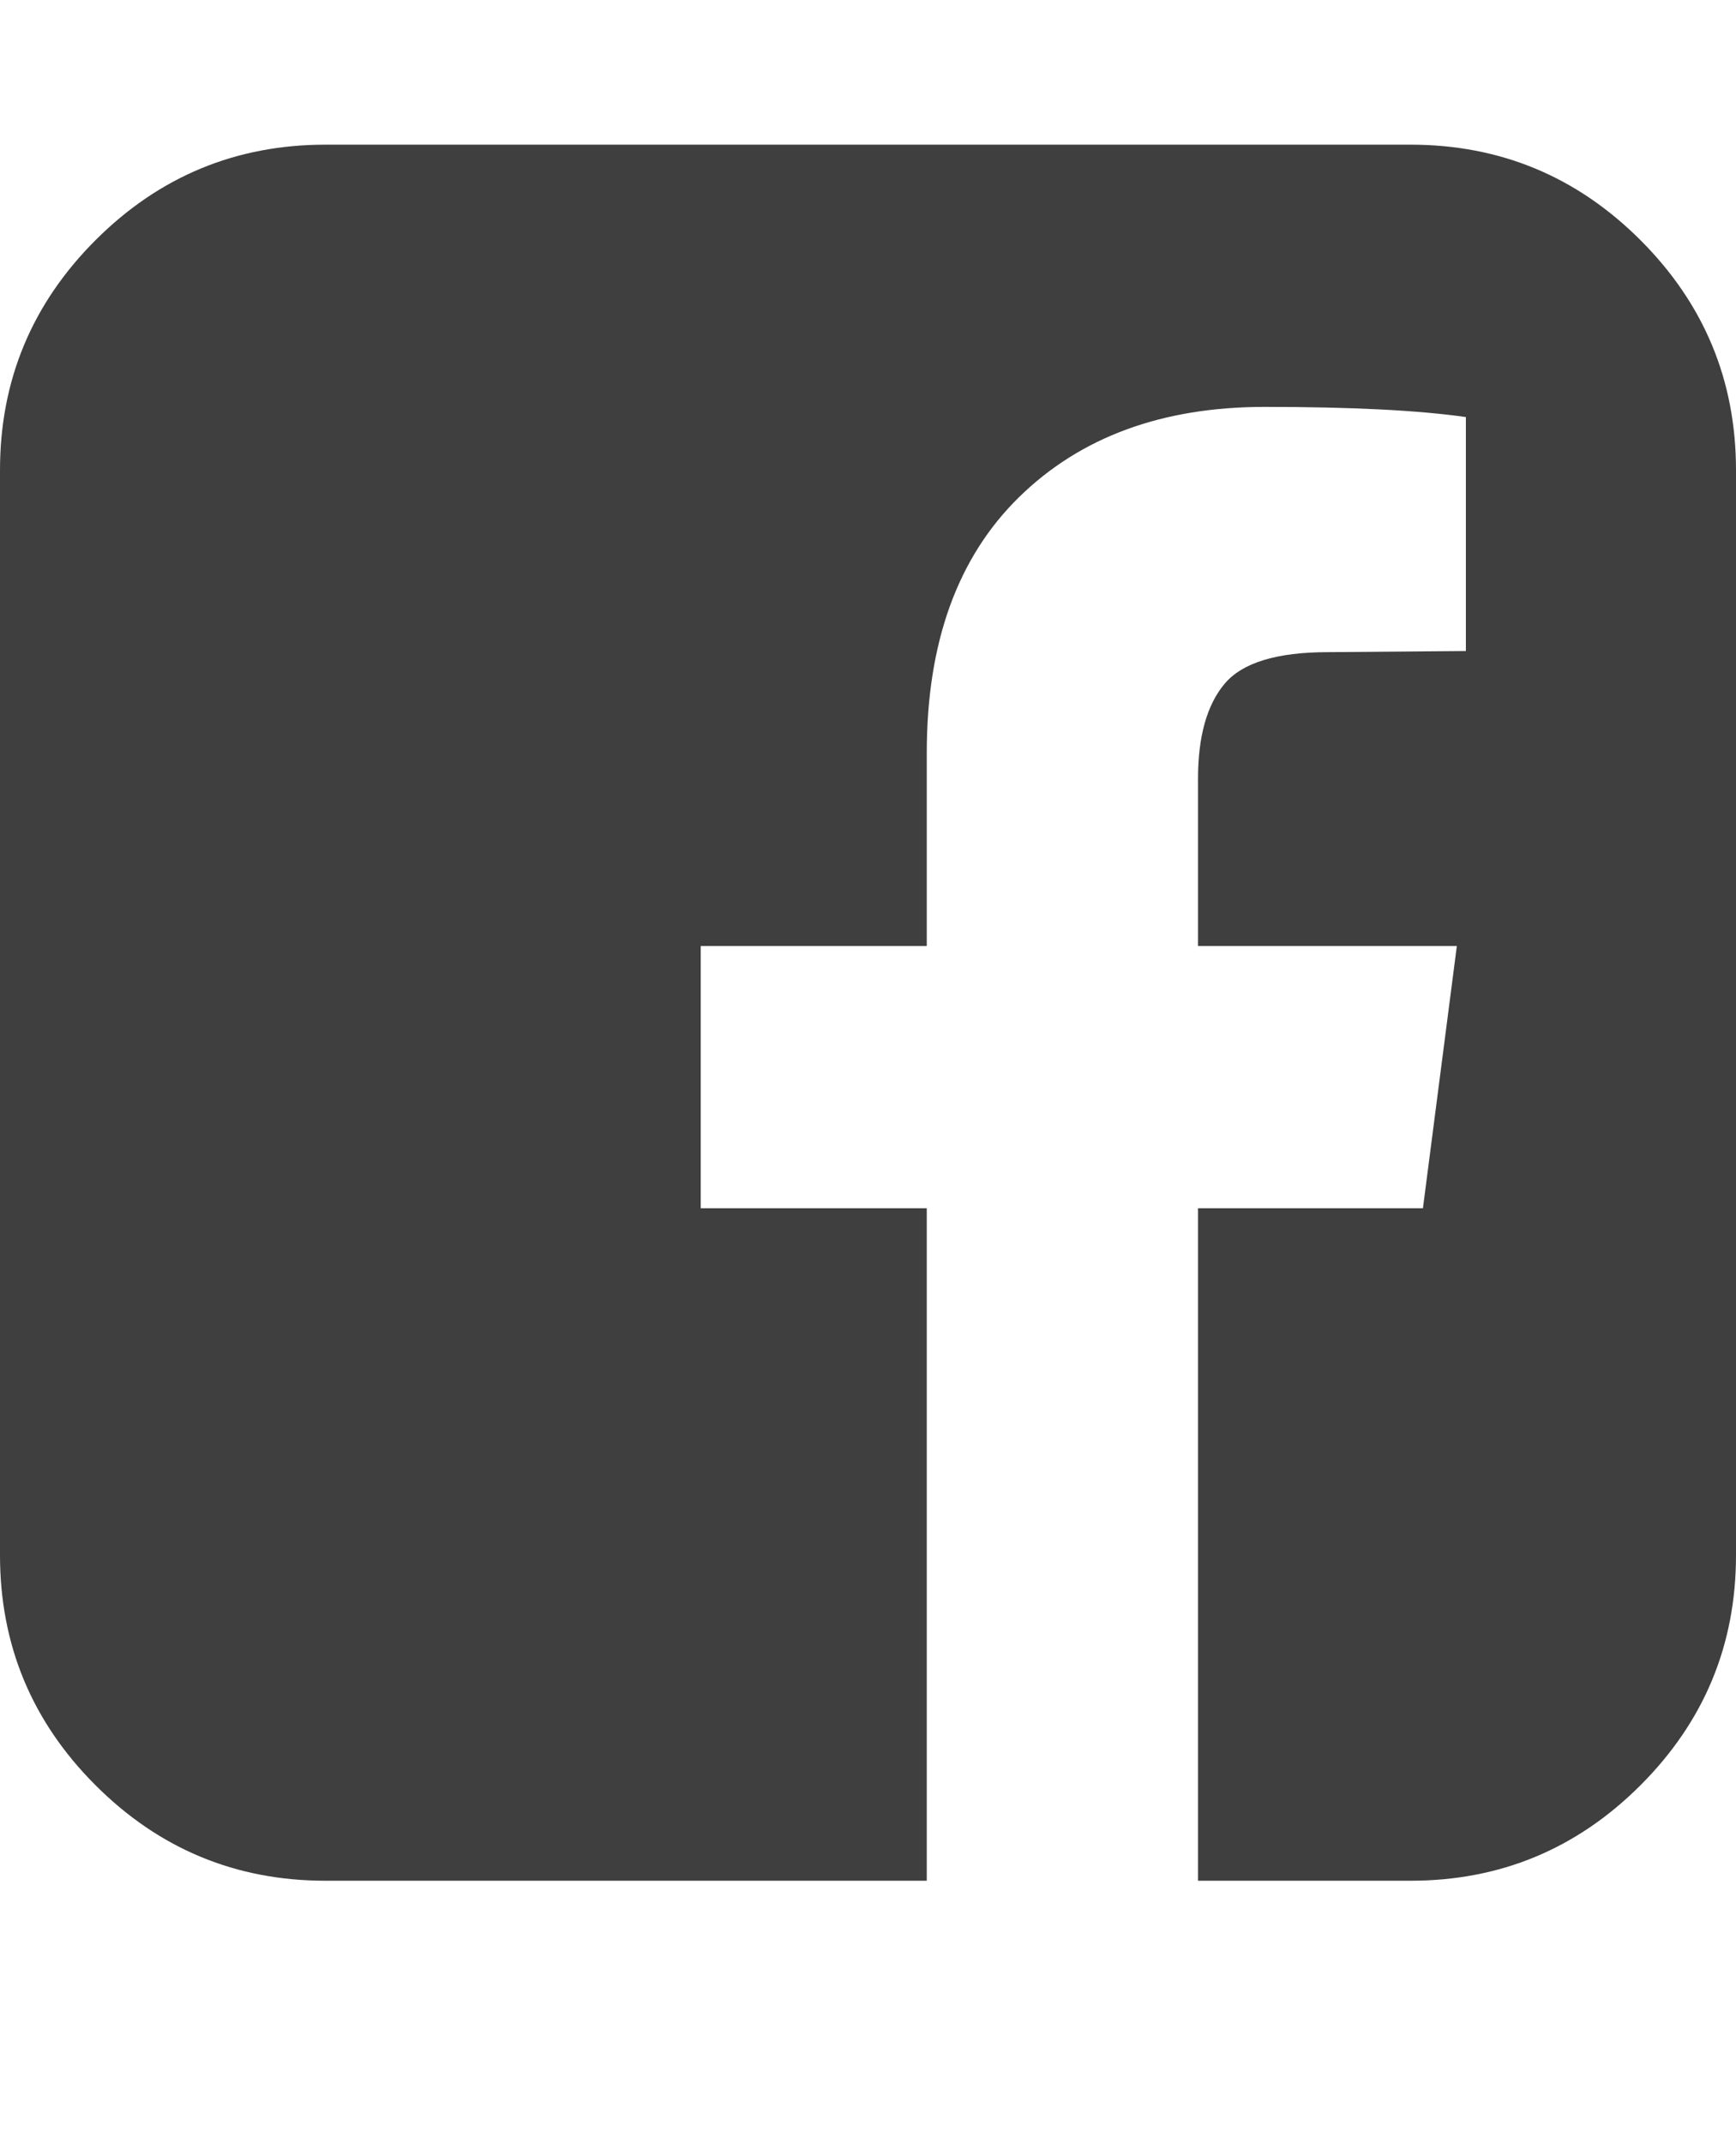 <svg xmlns="http://www.w3.org/2000/svg" width="100%" height="100%" preserveAspectRatio="none"
    viewBox="0 0 1536 1896.083" class="" fill="rgba(63, 63, 63, 1)">
    <path
        d="M1248 128q119 0 203.5 84.5T1536 416v960q0 119-84.5 203.5T1248 1664h-188v-595h199l30-232h-229V689q0-56 23.5-84t91.5-28l122-1V369q-63-9-178-9-136 0-217.5 80T820 666v171H620v232h200v595H288q-119 0-203.5-84.5T0 1376V416q0-119 84.5-203.5T288 128h960z">
    </path>
</svg>
